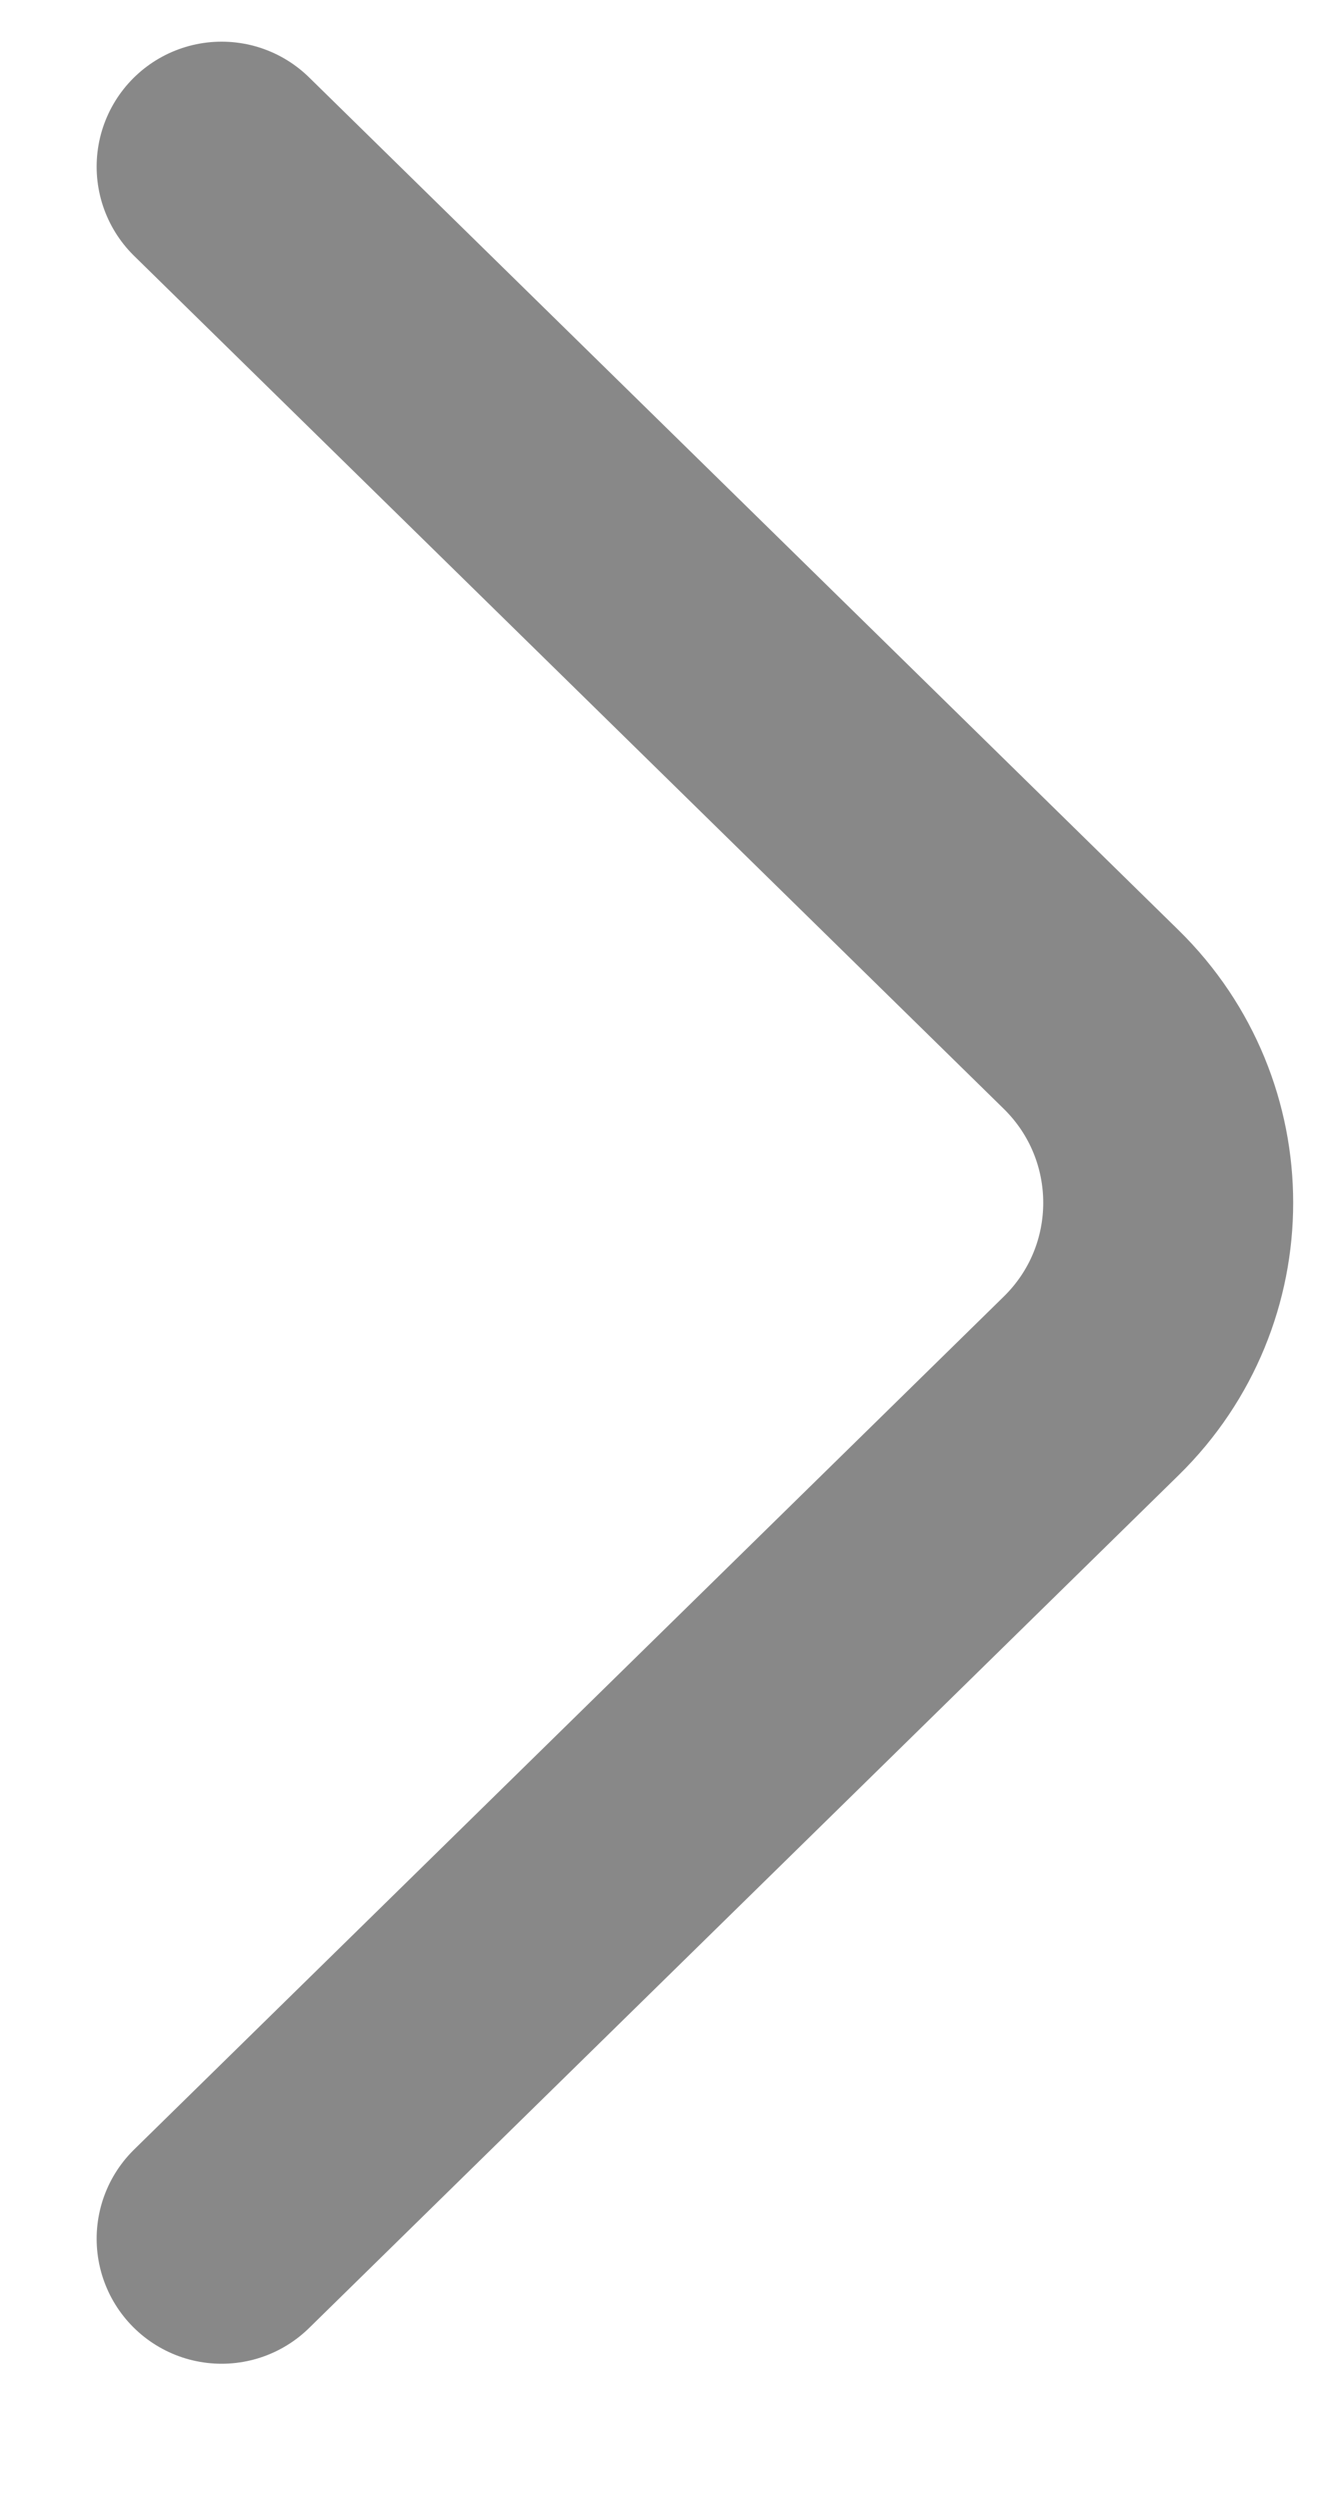 <svg width="8" height="15" viewBox="0 0 8 15" fill="none" xmlns="http://www.w3.org/2000/svg">
<path d="M1.33 13.434L6.549 8.316C7.165 7.712 7.165 6.723 6.549 6.118L1.33 1" stroke="#888888" stroke-width="1.5" stroke-miterlimit="10" stroke-linecap="round" stroke-linejoin="round"/>
</svg>
